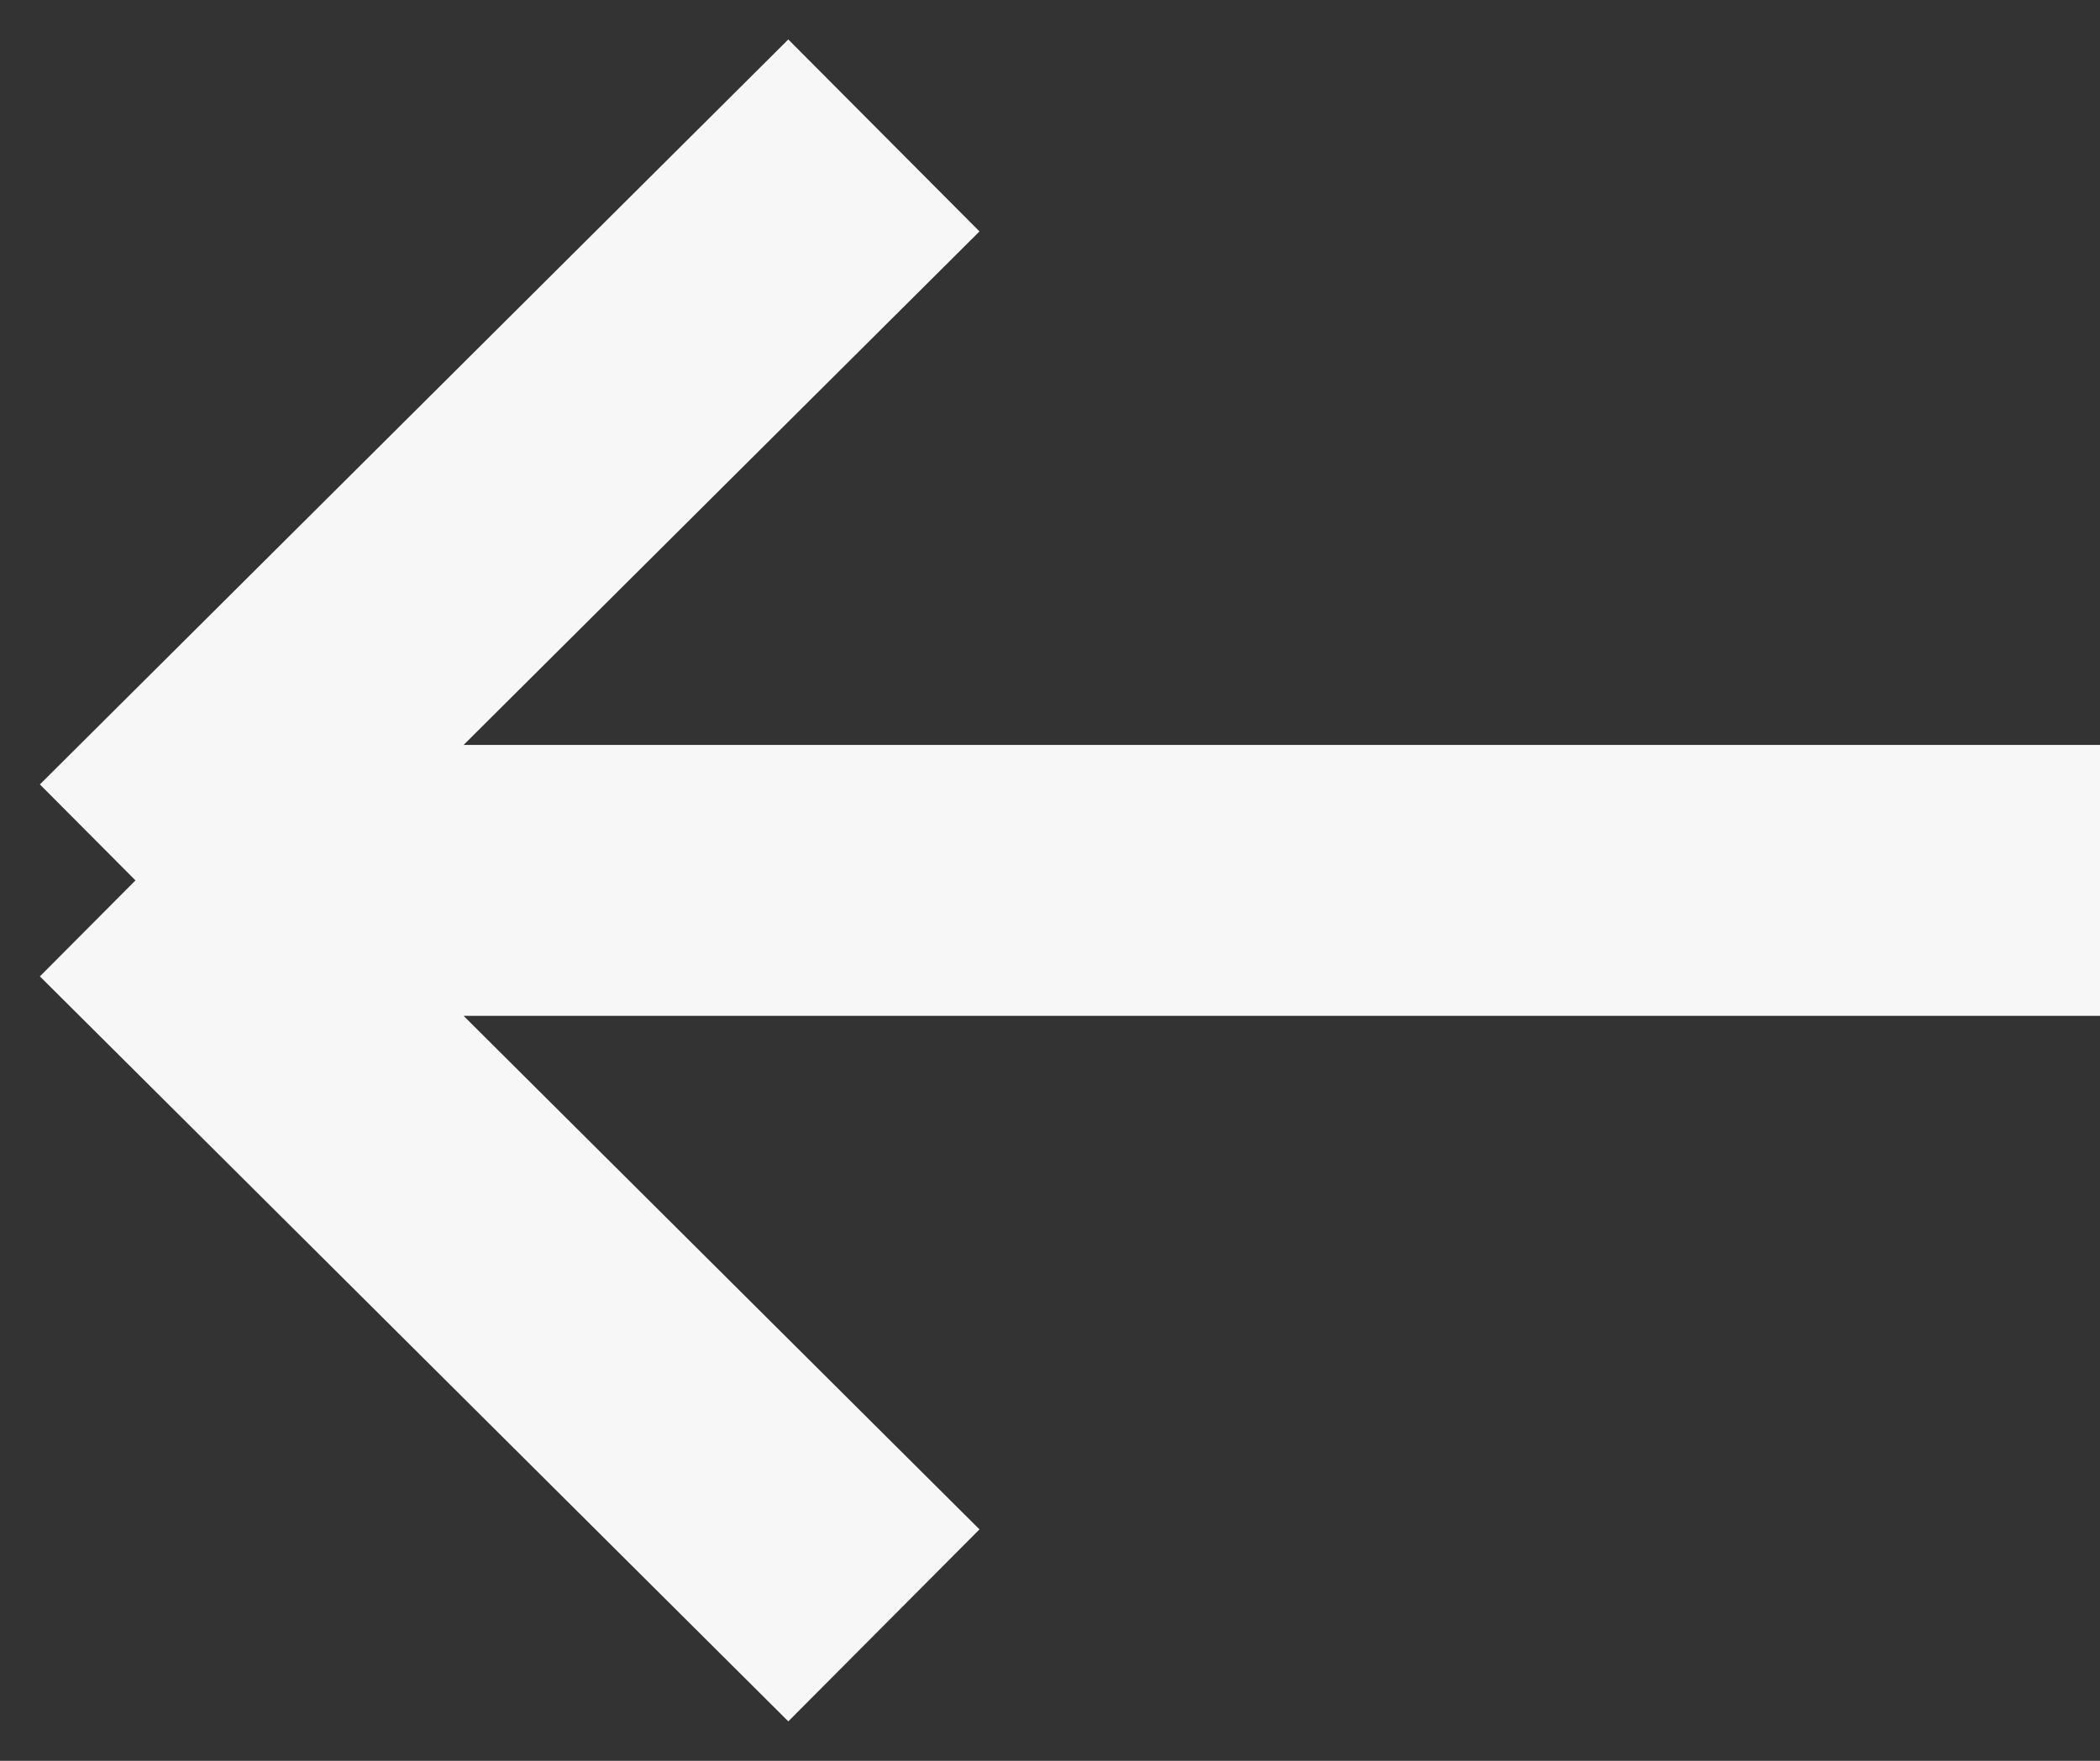 <svg width="31" height="26" viewBox="0 0 31 26" fill="none" xmlns="http://www.w3.org/2000/svg">
<rect x="0" y="0" width="31" height="26" fill="#333333" stroke="none"/>
<path d="M13.048 2L2 13M2 13L13.048 24M2 13H31" stroke="#F7F7F7" stroke-width="4" stroke-linejoin="bevel"/>
</svg>
